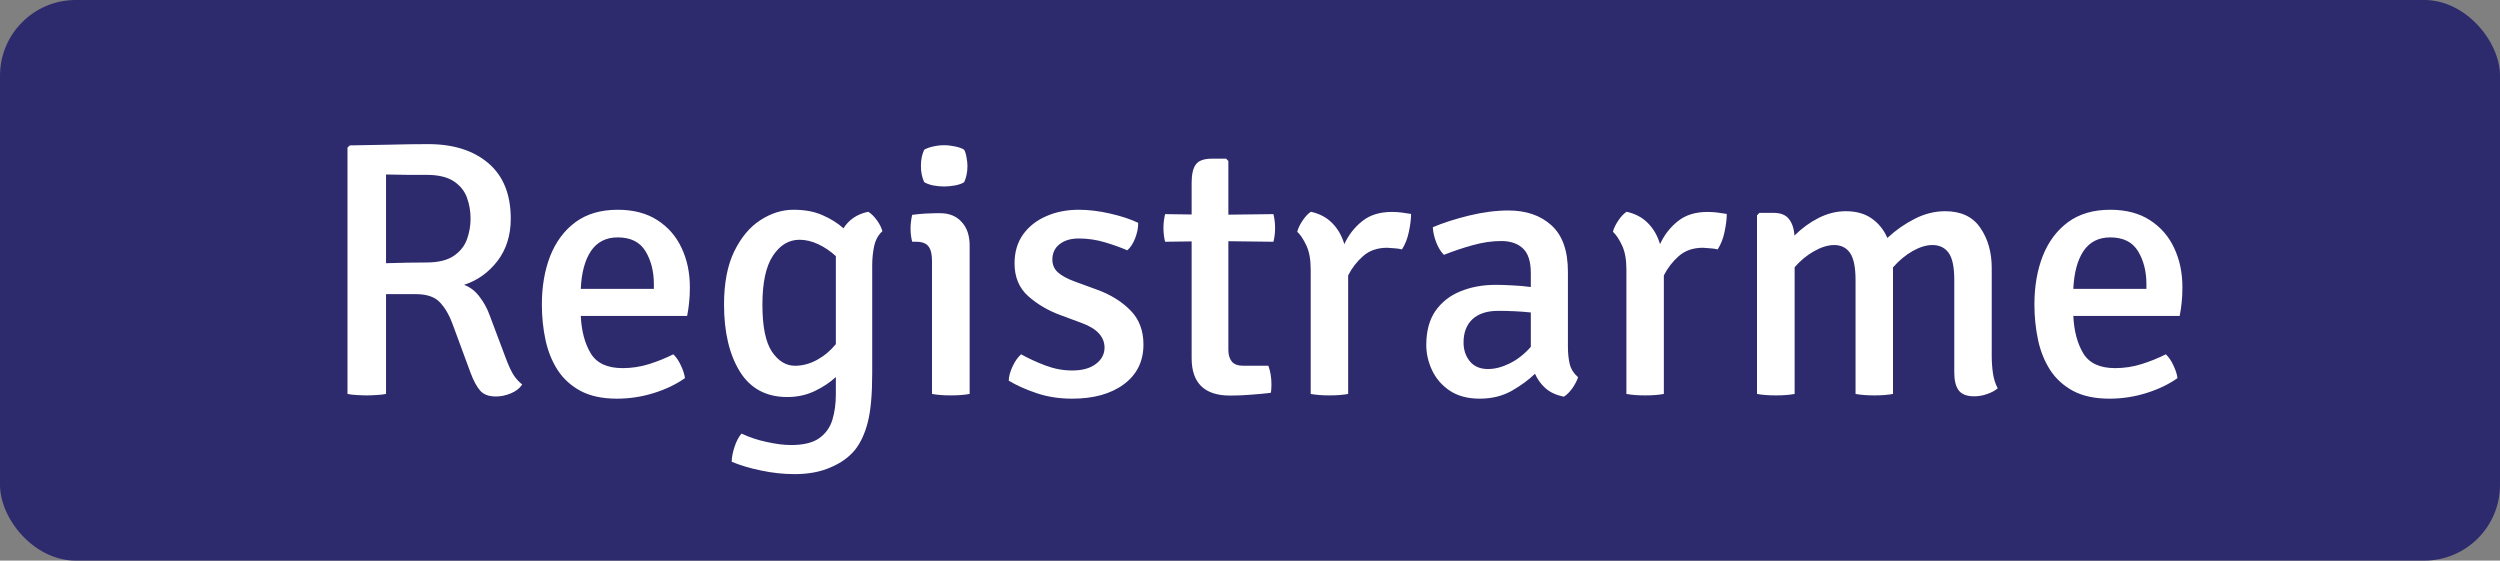 <svg width="165" height="37" viewBox="0 0 165 37" fill="none" xmlns="http://www.w3.org/2000/svg">
<rect x="0" y="0" width="165" height="37" fill="#808080" stroke="none"/>
<rect width="165" height="37" rx="5" fill="#2D2A6D"/>
<path d="M33.71 14.432C33.71 15.536 33.414 16.472 32.822 17.24C32.23 18 31.498 18.52 30.626 18.8C31.026 18.944 31.366 19.204 31.646 19.58C31.934 19.948 32.162 20.368 32.33 20.84L33.386 23.648C33.562 24.12 33.73 24.484 33.89 24.74C34.058 24.996 34.25 25.208 34.466 25.376C34.298 25.632 34.046 25.828 33.71 25.964C33.382 26.1 33.058 26.168 32.738 26.168C32.258 26.168 31.906 26.036 31.682 25.772C31.458 25.508 31.25 25.12 31.058 24.608L29.858 21.356C29.658 20.804 29.39 20.344 29.054 19.976C28.718 19.6 28.178 19.412 27.434 19.412H25.478V26C25.278 26.04 25.062 26.064 24.83 26.072C24.606 26.088 24.394 26.096 24.194 26.096C24.01 26.096 23.798 26.088 23.558 26.072C23.326 26.064 23.118 26.04 22.934 26V9.74L23.09 9.596C23.994 9.58 24.878 9.564 25.742 9.548C26.606 9.524 27.446 9.512 28.262 9.512C29.926 9.512 31.25 9.932 32.234 10.772C33.218 11.612 33.71 12.832 33.71 14.432ZM25.478 11.516V17.372C25.942 17.356 26.418 17.344 26.906 17.336C27.394 17.328 27.802 17.324 28.13 17.324C28.914 17.324 29.518 17.18 29.942 16.892C30.366 16.604 30.658 16.24 30.818 15.8C30.978 15.352 31.058 14.896 31.058 14.432C31.058 13.944 30.978 13.48 30.818 13.04C30.658 12.6 30.366 12.24 29.942 11.96C29.518 11.68 28.914 11.54 28.13 11.54C27.786 11.54 27.358 11.54 26.846 11.54C26.342 11.532 25.886 11.524 25.478 11.516ZM45.207 24.956C44.631 25.364 43.947 25.692 43.155 25.94C42.363 26.188 41.551 26.312 40.719 26.312C39.767 26.312 38.971 26.144 38.331 25.808C37.691 25.464 37.183 25.004 36.807 24.428C36.431 23.844 36.163 23.18 36.003 22.436C35.843 21.684 35.763 20.904 35.763 20.096C35.763 18.904 35.947 17.836 36.315 16.892C36.691 15.948 37.247 15.204 37.983 14.66C38.727 14.116 39.655 13.844 40.767 13.844C41.807 13.844 42.679 14.072 43.383 14.528C44.095 14.984 44.631 15.6 44.991 16.376C45.351 17.144 45.531 18.004 45.531 18.956C45.531 19.34 45.515 19.672 45.483 19.952C45.459 20.224 45.415 20.524 45.351 20.852H38.331C38.379 21.852 38.599 22.676 38.991 23.324C39.383 23.972 40.083 24.296 41.091 24.296C41.691 24.296 42.271 24.208 42.831 24.032C43.391 23.856 43.927 23.64 44.439 23.384C44.639 23.576 44.807 23.824 44.943 24.128C45.087 24.432 45.175 24.708 45.207 24.956ZM40.767 15.668C39.999 15.668 39.411 15.968 39.003 16.568C38.603 17.168 38.379 18 38.331 19.064H43.155V18.752C43.155 17.912 42.971 17.188 42.603 16.58C42.235 15.972 41.623 15.668 40.767 15.668ZM47.786 20.096C47.786 18.68 48.011 17.512 48.459 16.592C48.914 15.664 49.49 14.976 50.187 14.528C50.891 14.072 51.618 13.844 52.37 13.844C53.123 13.844 53.763 13.964 54.291 14.204C54.827 14.436 55.286 14.724 55.67 15.068C55.839 14.796 56.054 14.568 56.319 14.384C56.59 14.192 56.919 14.056 57.303 13.976C57.502 14.096 57.694 14.284 57.879 14.54C58.062 14.796 58.182 15.036 58.239 15.26C57.974 15.492 57.794 15.812 57.699 16.22C57.611 16.628 57.566 17.064 57.566 17.528V24.632C57.566 26.016 57.471 27.088 57.279 27.848C57.087 28.608 56.803 29.224 56.426 29.696C56.035 30.176 55.498 30.56 54.819 30.848C54.147 31.144 53.358 31.292 52.455 31.292C51.711 31.292 50.967 31.212 50.222 31.052C49.486 30.9 48.843 30.708 48.291 30.476C48.298 30.172 48.362 29.84 48.483 29.48C48.602 29.12 48.755 28.832 48.938 28.616C49.443 28.856 49.995 29.04 50.594 29.168C51.203 29.304 51.742 29.372 52.215 29.372C53.031 29.372 53.651 29.22 54.075 28.916C54.498 28.612 54.786 28.208 54.938 27.704C55.09 27.2 55.166 26.644 55.166 26.036V24.884C54.767 25.252 54.294 25.564 53.751 25.82C53.206 26.076 52.611 26.204 51.962 26.204C50.571 26.204 49.526 25.644 48.831 24.524C48.135 23.396 47.786 21.92 47.786 20.096ZM50.319 20.108C50.319 21.54 50.526 22.572 50.943 23.204C51.367 23.828 51.874 24.14 52.467 24.14C52.962 24.14 53.447 24.012 53.919 23.756C54.398 23.492 54.815 23.144 55.166 22.712V17.144C55.166 17.064 55.166 16.984 55.166 16.904C54.798 16.568 54.407 16.304 53.99 16.112C53.575 15.92 53.166 15.824 52.767 15.824C52.062 15.824 51.478 16.176 51.014 16.88C50.55 17.576 50.319 18.652 50.319 20.108ZM63.996 26C63.652 26.064 63.24 26.096 62.76 26.096C62.272 26.096 61.856 26.064 61.512 26V17.204C61.512 16.78 61.436 16.468 61.284 16.268C61.132 16.06 60.86 15.956 60.468 15.956H60.204C60.132 15.676 60.096 15.388 60.096 15.092C60.096 14.788 60.132 14.484 60.204 14.18C60.508 14.14 60.792 14.112 61.056 14.096C61.328 14.08 61.552 14.072 61.728 14.072H62.052C62.652 14.072 63.124 14.264 63.468 14.648C63.82 15.024 63.996 15.544 63.996 16.208V26ZM60.78 10.952C60.78 10.544 60.852 10.188 60.996 9.884C61.14 9.796 61.336 9.724 61.584 9.668C61.832 9.612 62.076 9.584 62.316 9.584C62.54 9.584 62.784 9.612 63.048 9.668C63.312 9.724 63.508 9.796 63.636 9.884C63.708 10.02 63.76 10.192 63.792 10.4C63.832 10.6 63.852 10.784 63.852 10.952C63.852 11.352 63.78 11.708 63.636 12.02C63.516 12.108 63.32 12.18 63.048 12.236C62.784 12.284 62.54 12.308 62.316 12.308C62.076 12.308 61.828 12.284 61.572 12.236C61.324 12.18 61.132 12.108 60.996 12.02C60.852 11.708 60.78 11.352 60.78 10.952ZM66.576 25.124C66.584 24.844 66.668 24.532 66.828 24.188C66.988 23.844 67.176 23.576 67.392 23.384C67.896 23.664 68.436 23.912 69.012 24.128C69.588 24.344 70.172 24.452 70.764 24.452C71.42 24.452 71.936 24.312 72.312 24.032C72.696 23.752 72.892 23.392 72.9 22.952C72.9 22.232 72.4 21.688 71.4 21.32L70.008 20.804C69.176 20.5 68.46 20.08 67.86 19.544C67.26 19.008 66.96 18.288 66.96 17.384C66.96 16.648 67.144 16.016 67.512 15.488C67.888 14.96 68.396 14.556 69.036 14.276C69.676 13.988 70.4 13.844 71.208 13.844C71.856 13.844 72.544 13.928 73.272 14.096C74.008 14.264 74.624 14.468 75.12 14.708C75.128 15.012 75.064 15.344 74.928 15.704C74.792 16.064 74.616 16.336 74.4 16.52C73.976 16.336 73.484 16.16 72.924 15.992C72.364 15.824 71.788 15.74 71.196 15.74C70.668 15.74 70.244 15.868 69.924 16.124C69.612 16.372 69.456 16.708 69.456 17.132C69.456 17.468 69.576 17.748 69.816 17.972C70.064 18.196 70.44 18.4 70.944 18.584L72.42 19.124C73.316 19.452 74.048 19.908 74.616 20.492C75.184 21.068 75.468 21.816 75.468 22.736C75.468 23.848 75.036 24.724 74.172 25.364C73.316 25.996 72.18 26.312 70.764 26.312C69.916 26.312 69.136 26.192 68.424 25.952C67.712 25.712 67.096 25.436 66.576 25.124ZM78.648 12.056C78.648 11.504 78.74 11.104 78.924 10.856C79.108 10.6 79.464 10.472 79.992 10.472H80.928L81.072 10.628V14.168L84.048 14.132C84.12 14.444 84.156 14.744 84.156 15.032C84.156 15.36 84.12 15.668 84.048 15.956L81.072 15.92V23.096C81.072 23.416 81.148 23.672 81.3 23.864C81.452 24.048 81.708 24.14 82.068 24.14H83.712C83.848 24.508 83.916 24.924 83.916 25.388C83.916 25.484 83.912 25.58 83.904 25.676C83.904 25.764 83.892 25.848 83.868 25.928C83.468 25.976 83.04 26.016 82.584 26.048C82.128 26.088 81.664 26.108 81.192 26.108C79.496 26.108 78.648 25.284 78.648 23.636V15.932L76.896 15.956C76.824 15.668 76.788 15.36 76.788 15.032C76.788 14.744 76.824 14.444 76.896 14.132L78.648 14.156V12.056ZM85.618 15.296C85.674 15.072 85.79 14.828 85.966 14.564C86.142 14.3 86.326 14.104 86.518 13.976C87.094 14.104 87.562 14.352 87.922 14.72C88.29 15.088 88.558 15.552 88.726 16.112C89.006 15.504 89.398 15 89.902 14.6C90.406 14.192 91.058 13.988 91.858 13.988C92.074 13.988 92.282 14 92.482 14.024C92.682 14.048 92.898 14.08 93.13 14.12C93.13 14.456 93.082 14.848 92.986 15.296C92.898 15.736 92.746 16.124 92.53 16.46C92.37 16.42 92.206 16.396 92.038 16.388C91.878 16.372 91.718 16.36 91.558 16.352C90.91 16.352 90.378 16.536 89.962 16.904C89.554 17.264 89.226 17.688 88.978 18.176V26C88.642 26.064 88.23 26.096 87.742 26.096C87.262 26.096 86.85 26.064 86.506 26V17.768C86.506 17.128 86.41 16.604 86.218 16.196C86.026 15.788 85.826 15.488 85.618 15.296ZM94.134 22.772C94.134 21.86 94.334 21.112 94.734 20.528C95.142 19.944 95.69 19.512 96.378 19.232C97.074 18.944 97.854 18.8 98.718 18.8C99.054 18.8 99.422 18.812 99.822 18.836C100.23 18.852 100.634 18.888 101.034 18.944V18.02C101.034 17.268 100.862 16.728 100.518 16.4C100.174 16.072 99.694 15.908 99.078 15.908C98.47 15.908 97.842 16 97.194 16.184C96.554 16.36 95.922 16.572 95.298 16.82C95.098 16.62 94.93 16.348 94.794 16.004C94.658 15.652 94.582 15.316 94.566 14.996C95.246 14.708 96.042 14.452 96.954 14.228C97.874 14.004 98.742 13.892 99.558 13.892C100.734 13.892 101.682 14.22 102.402 14.876C103.122 15.532 103.482 16.548 103.482 17.924V22.844C103.482 23.292 103.522 23.688 103.602 24.032C103.69 24.368 103.874 24.656 104.154 24.896C104.082 25.12 103.958 25.36 103.782 25.616C103.606 25.864 103.418 26.052 103.218 26.18C102.722 26.084 102.318 25.9 102.006 25.628C101.702 25.356 101.47 25.036 101.31 24.668C100.878 25.084 100.358 25.464 99.75 25.808C99.142 26.144 98.446 26.312 97.662 26.312C96.87 26.312 96.21 26.136 95.682 25.784C95.162 25.432 94.774 24.984 94.518 24.44C94.262 23.896 94.134 23.34 94.134 22.772ZM96.594 22.604C96.594 23.092 96.734 23.508 97.014 23.852C97.294 24.188 97.694 24.356 98.214 24.356C98.662 24.356 99.138 24.232 99.642 23.984C100.146 23.736 100.61 23.372 101.034 22.892V20.624C100.674 20.584 100.306 20.556 99.93 20.54C99.562 20.524 99.21 20.516 98.874 20.516C98.146 20.516 97.582 20.7 97.182 21.068C96.79 21.436 96.594 21.948 96.594 22.604ZM106.454 15.296C106.51 15.072 106.626 14.828 106.802 14.564C106.978 14.3 107.162 14.104 107.354 13.976C107.93 14.104 108.398 14.352 108.758 14.72C109.126 15.088 109.394 15.552 109.562 16.112C109.842 15.504 110.234 15 110.738 14.6C111.242 14.192 111.894 13.988 112.694 13.988C112.91 13.988 113.118 14 113.318 14.024C113.518 14.048 113.734 14.08 113.966 14.12C113.966 14.456 113.918 14.848 113.822 15.296C113.734 15.736 113.582 16.124 113.366 16.46C113.206 16.42 113.042 16.396 112.874 16.388C112.714 16.372 112.554 16.36 112.394 16.352C111.746 16.352 111.214 16.536 110.798 16.904C110.39 17.264 110.062 17.688 109.814 18.176V26C109.478 26.064 109.066 26.096 108.578 26.096C108.098 26.096 107.686 26.064 107.342 26V17.768C107.342 17.128 107.246 16.604 107.054 16.196C106.862 15.788 106.662 15.488 106.454 15.296ZM122.466 18.488C122.466 17.648 122.346 17.052 122.106 16.7C121.866 16.348 121.51 16.172 121.038 16.172C120.622 16.18 120.178 16.32 119.706 16.592C119.242 16.856 118.822 17.204 118.446 17.636V26C118.11 26.064 117.698 26.096 117.21 26.096C116.722 26.096 116.306 26.064 115.962 26V14.216L116.118 14.048H117.042C117.514 14.048 117.854 14.18 118.062 14.444C118.278 14.708 118.402 15.076 118.434 15.548C118.914 15.068 119.446 14.68 120.03 14.384C120.614 14.088 121.214 13.94 121.83 13.94C122.51 13.94 123.078 14.1 123.534 14.42C123.99 14.74 124.334 15.168 124.566 15.704C125.118 15.192 125.718 14.772 126.366 14.444C127.022 14.108 127.694 13.94 128.382 13.94C129.43 13.94 130.202 14.304 130.698 15.032C131.202 15.76 131.454 16.644 131.454 17.684V23.468C131.454 23.884 131.482 24.28 131.538 24.656C131.594 25.024 131.698 25.348 131.85 25.628C131.674 25.78 131.446 25.904 131.166 26C130.886 26.104 130.594 26.156 130.29 26.156C129.81 26.156 129.47 26.024 129.27 25.76C129.078 25.496 128.982 25.104 128.982 24.584V18.464C128.982 17.624 128.858 17.032 128.61 16.688C128.362 16.344 128.002 16.172 127.53 16.172C127.138 16.172 126.706 16.304 126.234 16.568C125.77 16.832 125.338 17.192 124.938 17.648V17.672V26C124.602 26.064 124.194 26.096 123.714 26.096C123.226 26.096 122.81 26.064 122.466 26V18.488ZM143.715 24.956C143.139 25.364 142.455 25.692 141.663 25.94C140.871 26.188 140.059 26.312 139.227 26.312C138.275 26.312 137.479 26.144 136.839 25.808C136.199 25.464 135.691 25.004 135.315 24.428C134.939 23.844 134.671 23.18 134.511 22.436C134.351 21.684 134.271 20.904 134.271 20.096C134.271 18.904 134.455 17.836 134.823 16.892C135.199 15.948 135.755 15.204 136.491 14.66C137.235 14.116 138.163 13.844 139.275 13.844C140.315 13.844 141.187 14.072 141.891 14.528C142.603 14.984 143.139 15.6 143.499 16.376C143.859 17.144 144.039 18.004 144.039 18.956C144.039 19.34 144.023 19.672 143.991 19.952C143.967 20.224 143.923 20.524 143.859 20.852H136.839C136.887 21.852 137.107 22.676 137.499 23.324C137.891 23.972 138.591 24.296 139.599 24.296C140.199 24.296 140.779 24.208 141.339 24.032C141.899 23.856 142.435 23.64 142.947 23.384C143.147 23.576 143.315 23.824 143.451 24.128C143.595 24.432 143.683 24.708 143.715 24.956ZM139.275 15.668C138.507 15.668 137.919 15.968 137.511 16.568C137.111 17.168 136.887 18 136.839 19.064H141.663V18.752C141.663 17.912 141.479 17.188 141.111 16.58C140.743 15.972 140.131 15.668 139.275 15.668Z" fill="white"/>
</svg>

